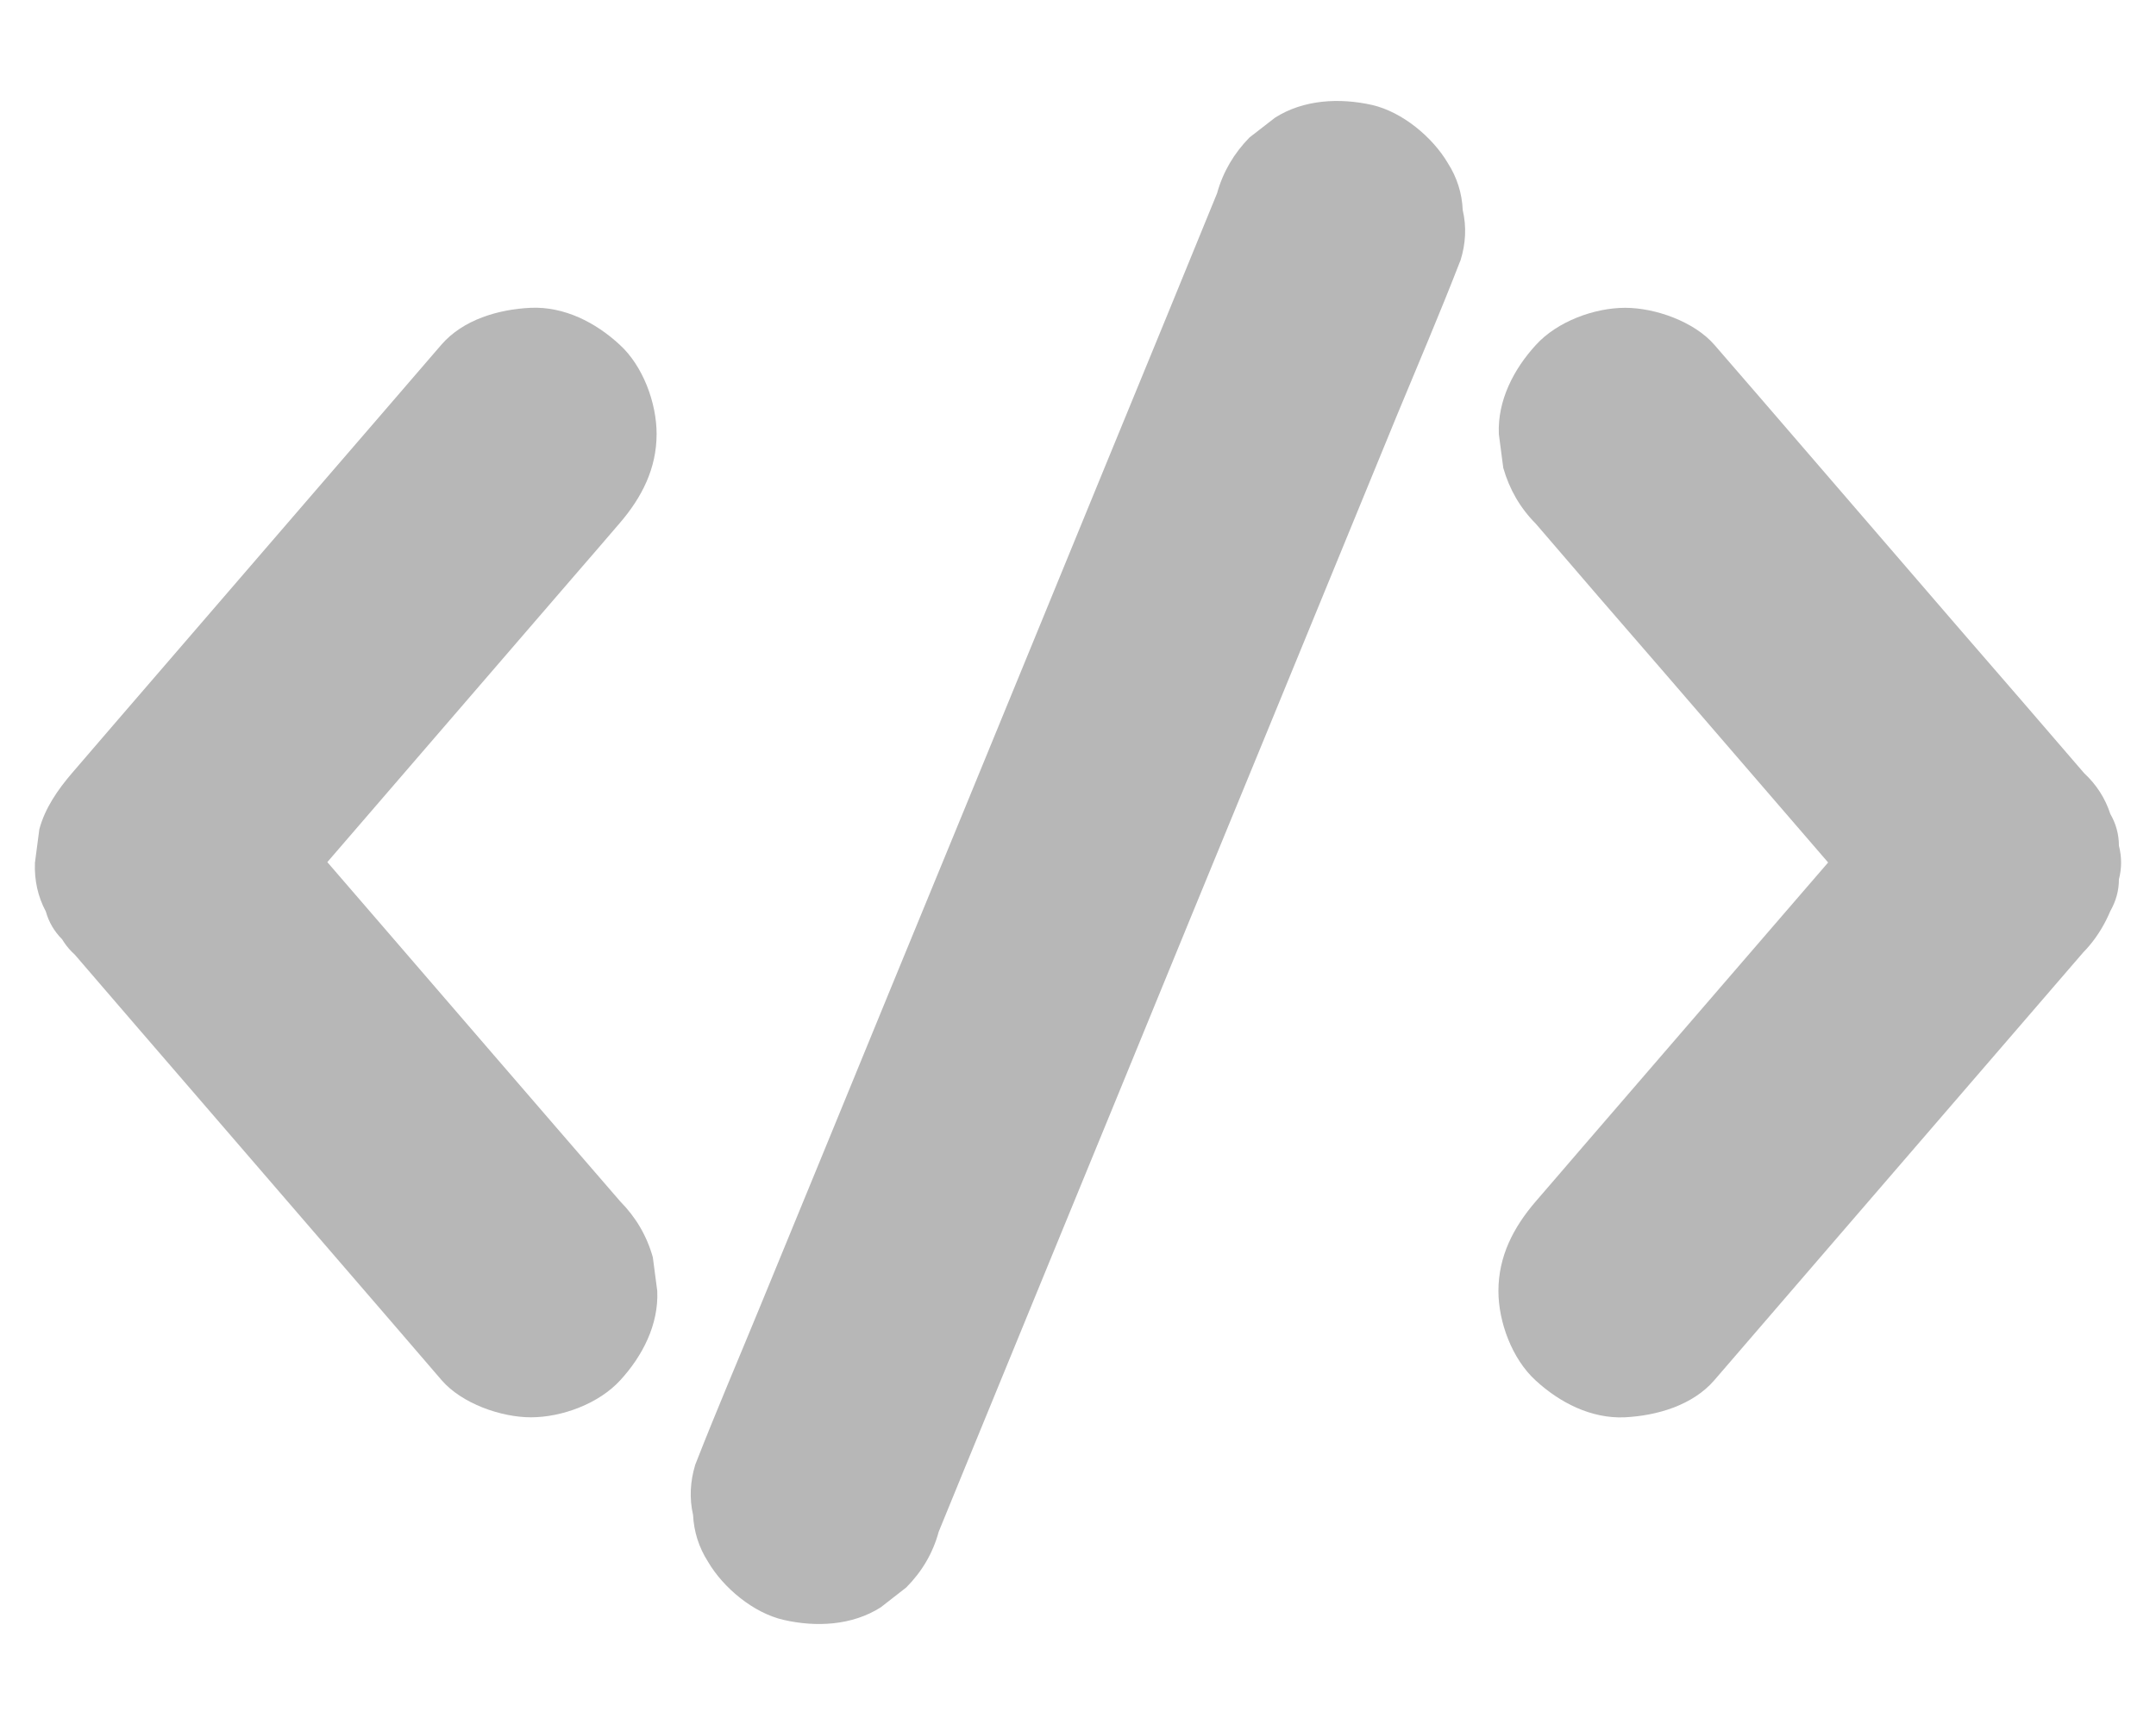 <svg width="20" height="16" viewBox="0 0 20 16" fill="none" xmlns="http://www.w3.org/2000/svg">
<path d="M5.754 11.144C5.361 10.691 4.97 10.236 4.578 9.783C3.959 9.066 3.34 8.347 2.72 7.63C2.377 7.232 2.115 6.827 1.492 6.827C1.767 7.494 2.045 8.161 2.32 8.827C2.707 8.378 3.095 7.929 3.482 7.48C4.095 6.769 4.709 6.058 5.322 5.347C5.465 5.183 5.605 5.019 5.748 4.853C5.953 4.615 6.091 4.347 6.091 4.025C6.091 3.738 5.965 3.394 5.748 3.197C5.527 2.992 5.234 2.841 4.922 2.855C4.625 2.869 4.295 2.964 4.093 3.199C3.707 3.648 3.318 4.097 2.931 4.546C2.318 5.257 1.705 5.968 1.091 6.679C0.949 6.843 0.808 7.007 0.666 7.173C0.535 7.326 0.418 7.495 0.365 7.691C0.351 7.794 0.338 7.898 0.324 8.003C0.318 8.165 0.351 8.316 0.425 8.454C0.453 8.554 0.504 8.64 0.576 8.712C0.629 8.8 0.699 8.87 0.787 8.923C0.988 9.077 1.23 9.171 1.494 9.171C1.496 9.171 1.496 9.171 1.498 9.171C1.222 9.056 0.945 8.943 0.67 8.827C1.056 9.277 1.445 9.726 1.832 10.175C2.445 10.886 3.058 11.597 3.672 12.308C3.814 12.472 3.955 12.636 4.097 12.802C4.285 13.019 4.648 13.146 4.925 13.146C5.213 13.146 5.556 13.019 5.754 12.802C5.959 12.579 6.111 12.287 6.097 11.974C6.084 11.87 6.07 11.767 6.056 11.662C6 11.462 5.898 11.29 5.754 11.144Z" fill="#B7B7B7"/>
<path d="M8.708 14.207C8.868 13.814 9.03 13.422 9.191 13.029C9.575 12.09 9.962 11.152 10.347 10.213C10.814 9.074 11.28 7.937 11.749 6.799C12.152 5.818 12.554 4.838 12.956 3.859C13.152 3.385 13.355 2.912 13.54 2.435C13.542 2.43 13.546 2.422 13.548 2.416C13.597 2.26 13.605 2.103 13.569 1.949C13.562 1.793 13.517 1.648 13.431 1.513C13.288 1.271 13.009 1.039 12.73 0.974C12.429 0.906 12.093 0.922 11.827 1.092C11.749 1.152 11.669 1.215 11.591 1.275C11.447 1.422 11.345 1.594 11.29 1.793C11.13 2.185 10.968 2.578 10.808 2.971C10.423 3.91 10.036 4.847 9.652 5.787C9.185 6.926 8.718 8.062 8.249 9.201C7.847 10.181 7.445 11.162 7.042 12.14C6.847 12.615 6.644 13.088 6.458 13.564C6.456 13.57 6.452 13.578 6.45 13.584C6.402 13.74 6.394 13.896 6.429 14.051C6.437 14.207 6.482 14.351 6.568 14.486C6.71 14.728 6.989 14.961 7.269 15.025C7.57 15.094 7.905 15.078 8.171 14.908C8.249 14.848 8.329 14.785 8.407 14.724C8.552 14.578 8.654 14.406 8.708 14.207Z" fill="#B7B7B7"/>
<path d="M15.902 12.803C16.289 12.354 16.677 11.904 17.064 11.455C17.677 10.744 18.291 10.033 18.904 9.322C19.046 9.158 19.187 8.994 19.33 8.828C19.054 8.943 18.777 9.057 18.502 9.172C18.503 9.172 18.503 9.172 18.505 9.172C18.703 9.172 18.927 9.111 19.097 9.012C19.318 8.883 19.478 8.684 19.576 8.451C19.628 8.359 19.656 8.262 19.656 8.156C19.683 8.053 19.683 7.949 19.656 7.844C19.656 7.738 19.628 7.639 19.576 7.549C19.529 7.404 19.447 7.277 19.334 7.172C18.947 6.723 18.56 6.273 18.171 5.826C17.556 5.113 16.943 4.402 16.328 3.689C16.187 3.525 16.046 3.363 15.904 3.199C15.716 2.982 15.353 2.855 15.076 2.855C14.789 2.855 14.445 2.982 14.248 3.199C14.043 3.422 13.89 3.715 13.904 4.027C13.918 4.131 13.931 4.234 13.945 4.34C14.002 4.539 14.101 4.711 14.246 4.857C14.632 5.307 15.019 5.756 15.408 6.203C16.023 6.916 16.636 7.627 17.252 8.34C17.392 8.504 17.533 8.666 17.675 8.83C17.951 8.164 18.228 7.496 18.503 6.83C17.912 6.83 17.673 7.17 17.353 7.543C17.084 7.855 16.814 8.168 16.544 8.48C15.921 9.203 15.296 9.926 14.673 10.648C14.531 10.815 14.386 10.98 14.244 11.146C14.039 11.385 13.9 11.652 13.9 11.975C13.9 12.262 14.027 12.605 14.244 12.803C14.466 13.008 14.759 13.16 15.072 13.146C15.371 13.131 15.701 13.035 15.902 12.803Z" fill="#B7B7B7"/>
</svg>
